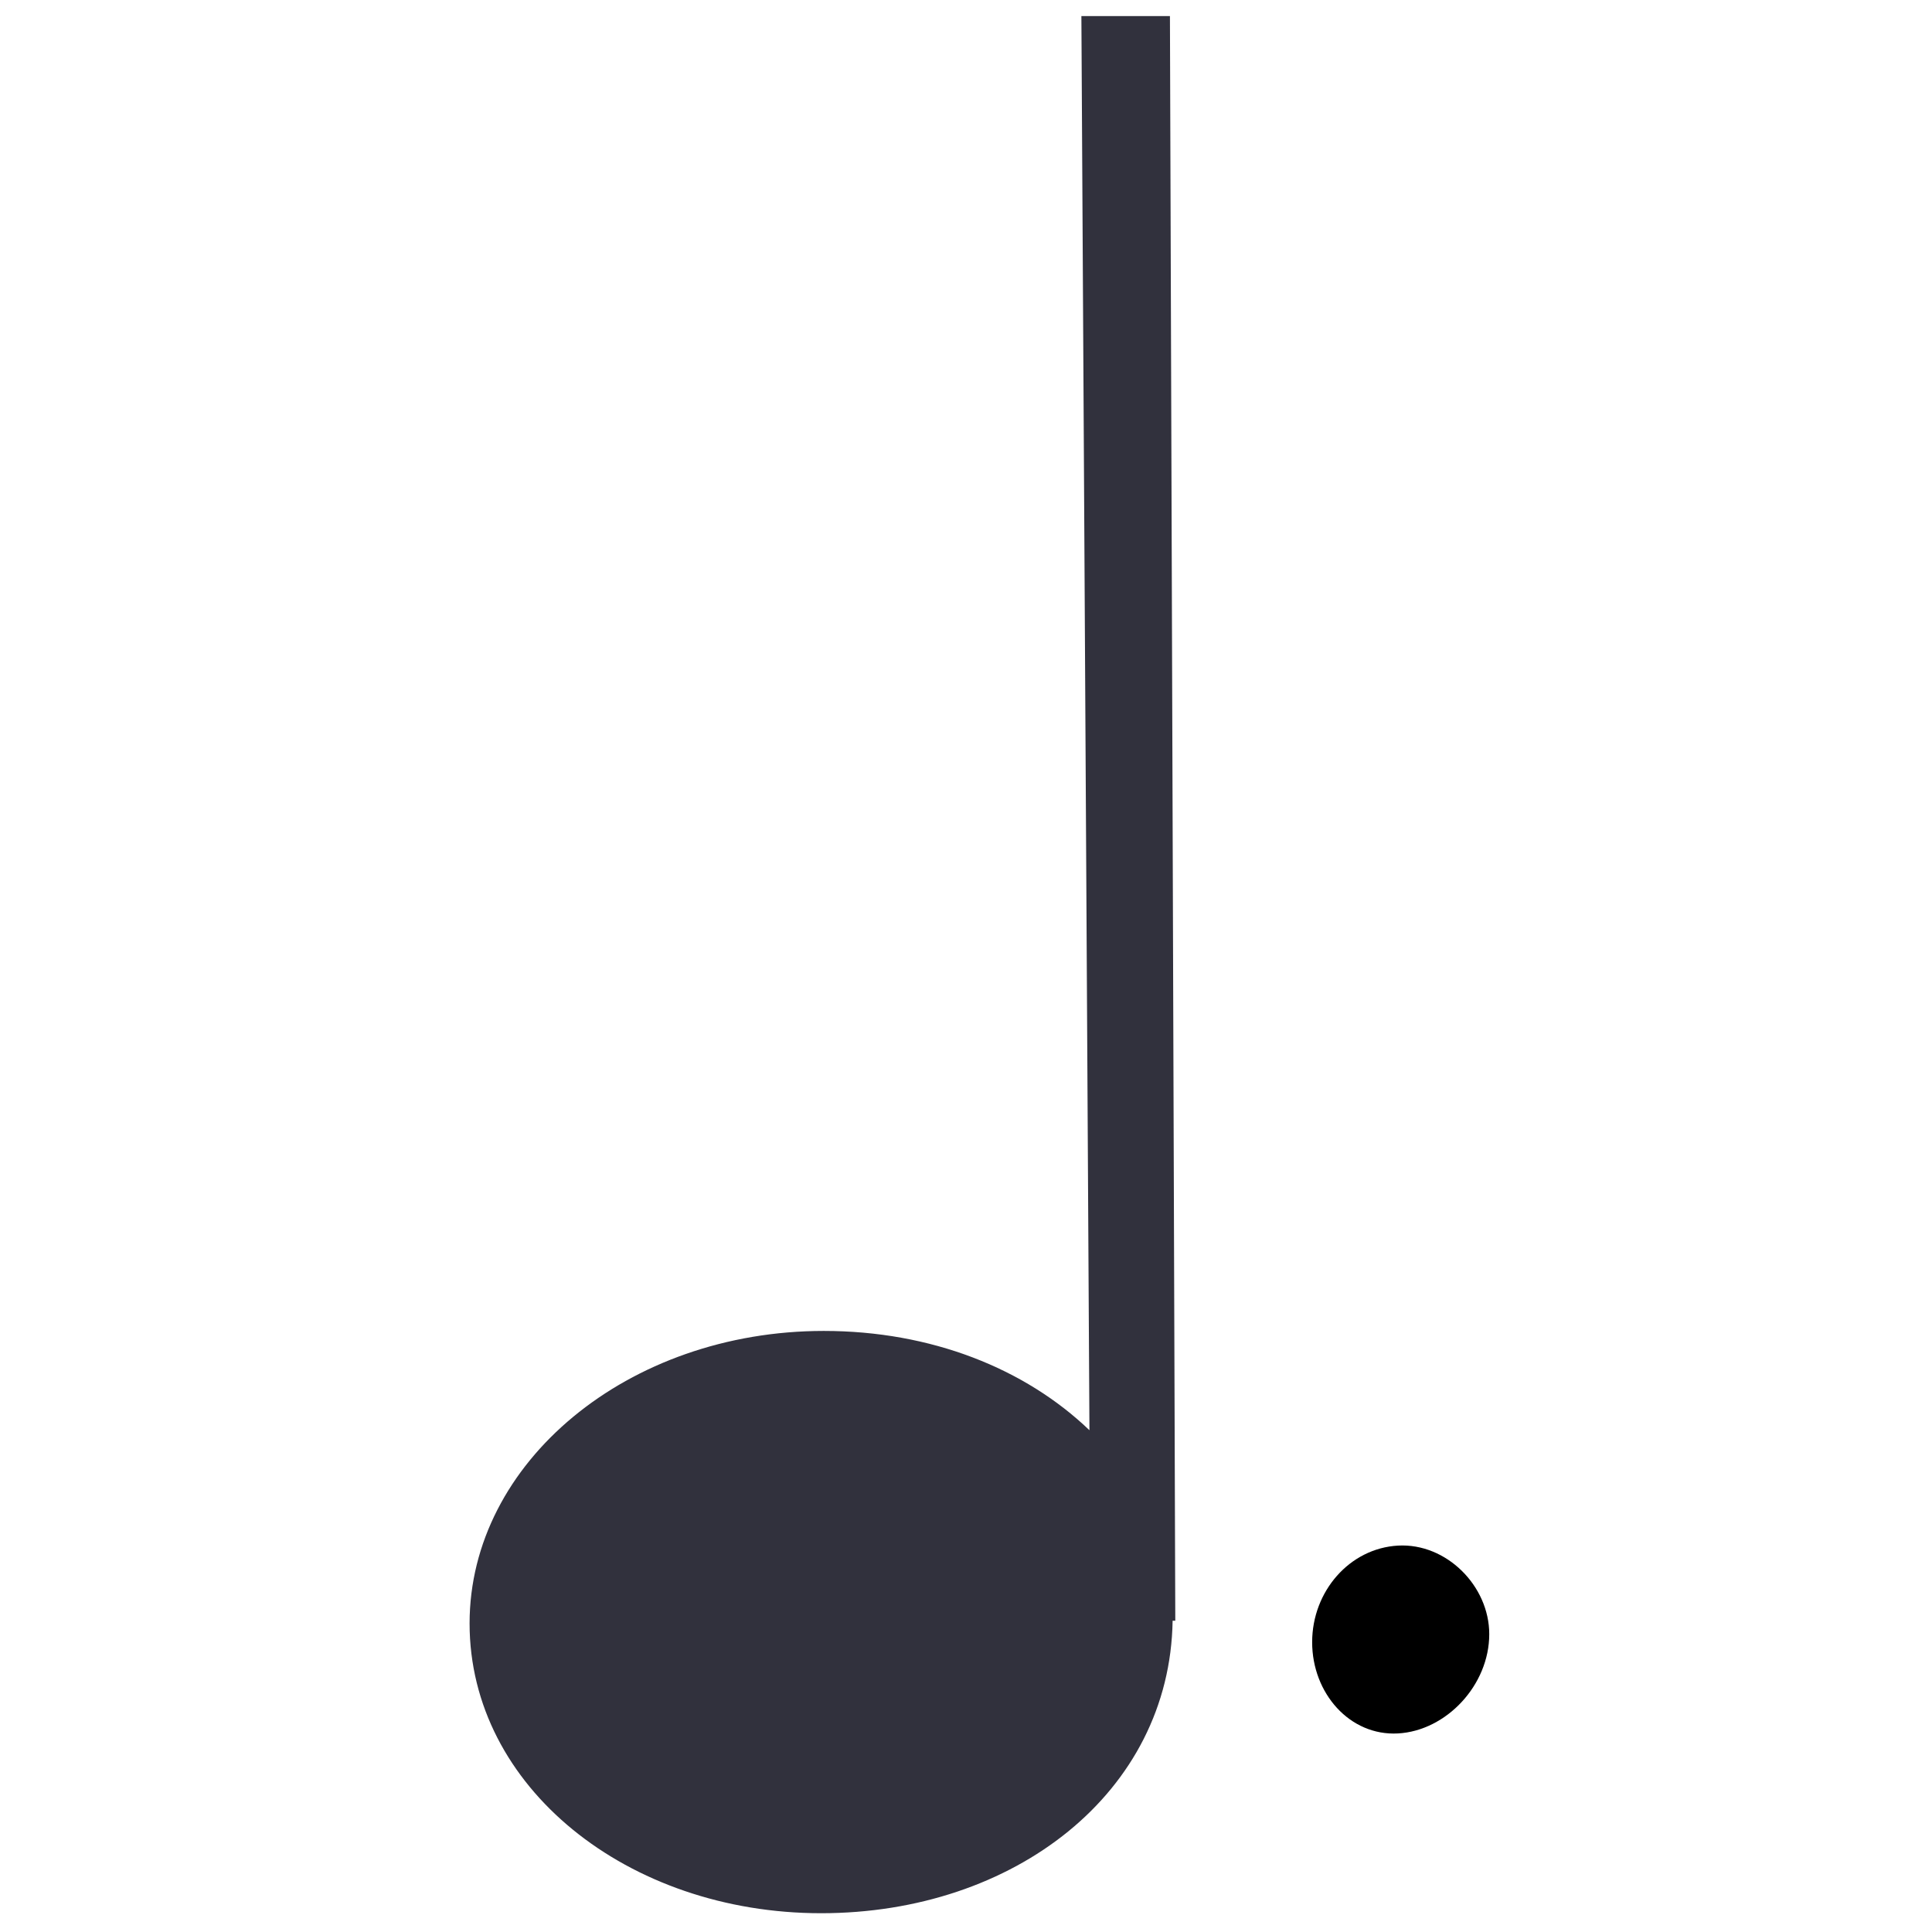 <?xml version="1.0" encoding="utf-8"?>
<!-- Generator: Adobe Illustrator 21.0.2, SVG Export Plug-In . SVG Version: 6.00 Build 0)  -->
<svg version="1.1" id="Layer_1" xmlns="http://www.w3.org/2000/svg" xmlns:xlink="http://www.w3.org/1999/xlink" x="0px" y="0px"
	 viewBox="0 0 72 72" style="enable-background:new 0 0 72 72;" xml:space="preserve">
<style type="text/css">
	.st0{fill:#31313D;}
</style>
<path class="st0" d="M17.5,60.5c0,6.1,5.9,10.8,13.1,10.8c7.2,0,13-4.5,13.1-10.9h0.1v0.1c0,0,0,0,0,0c0,0,0,0,0,0L43.6,0.6h-3.3
	l0.3,52.7c-2.4-2.3-5.9-3.7-9.9-3.7C23.4,49.6,17.5,54.5,17.5,60.5"/>
<path d="M52.1,57.6c1.8-0.1,3.4,1.5,3.4,3.3c0,1.9-1.6,3.6-3.4,3.7c-1.8,0.1-3.2-1.5-3.2-3.4C48.9,59.3,50.3,57.7,52.1,57.6z"/>
</svg>
